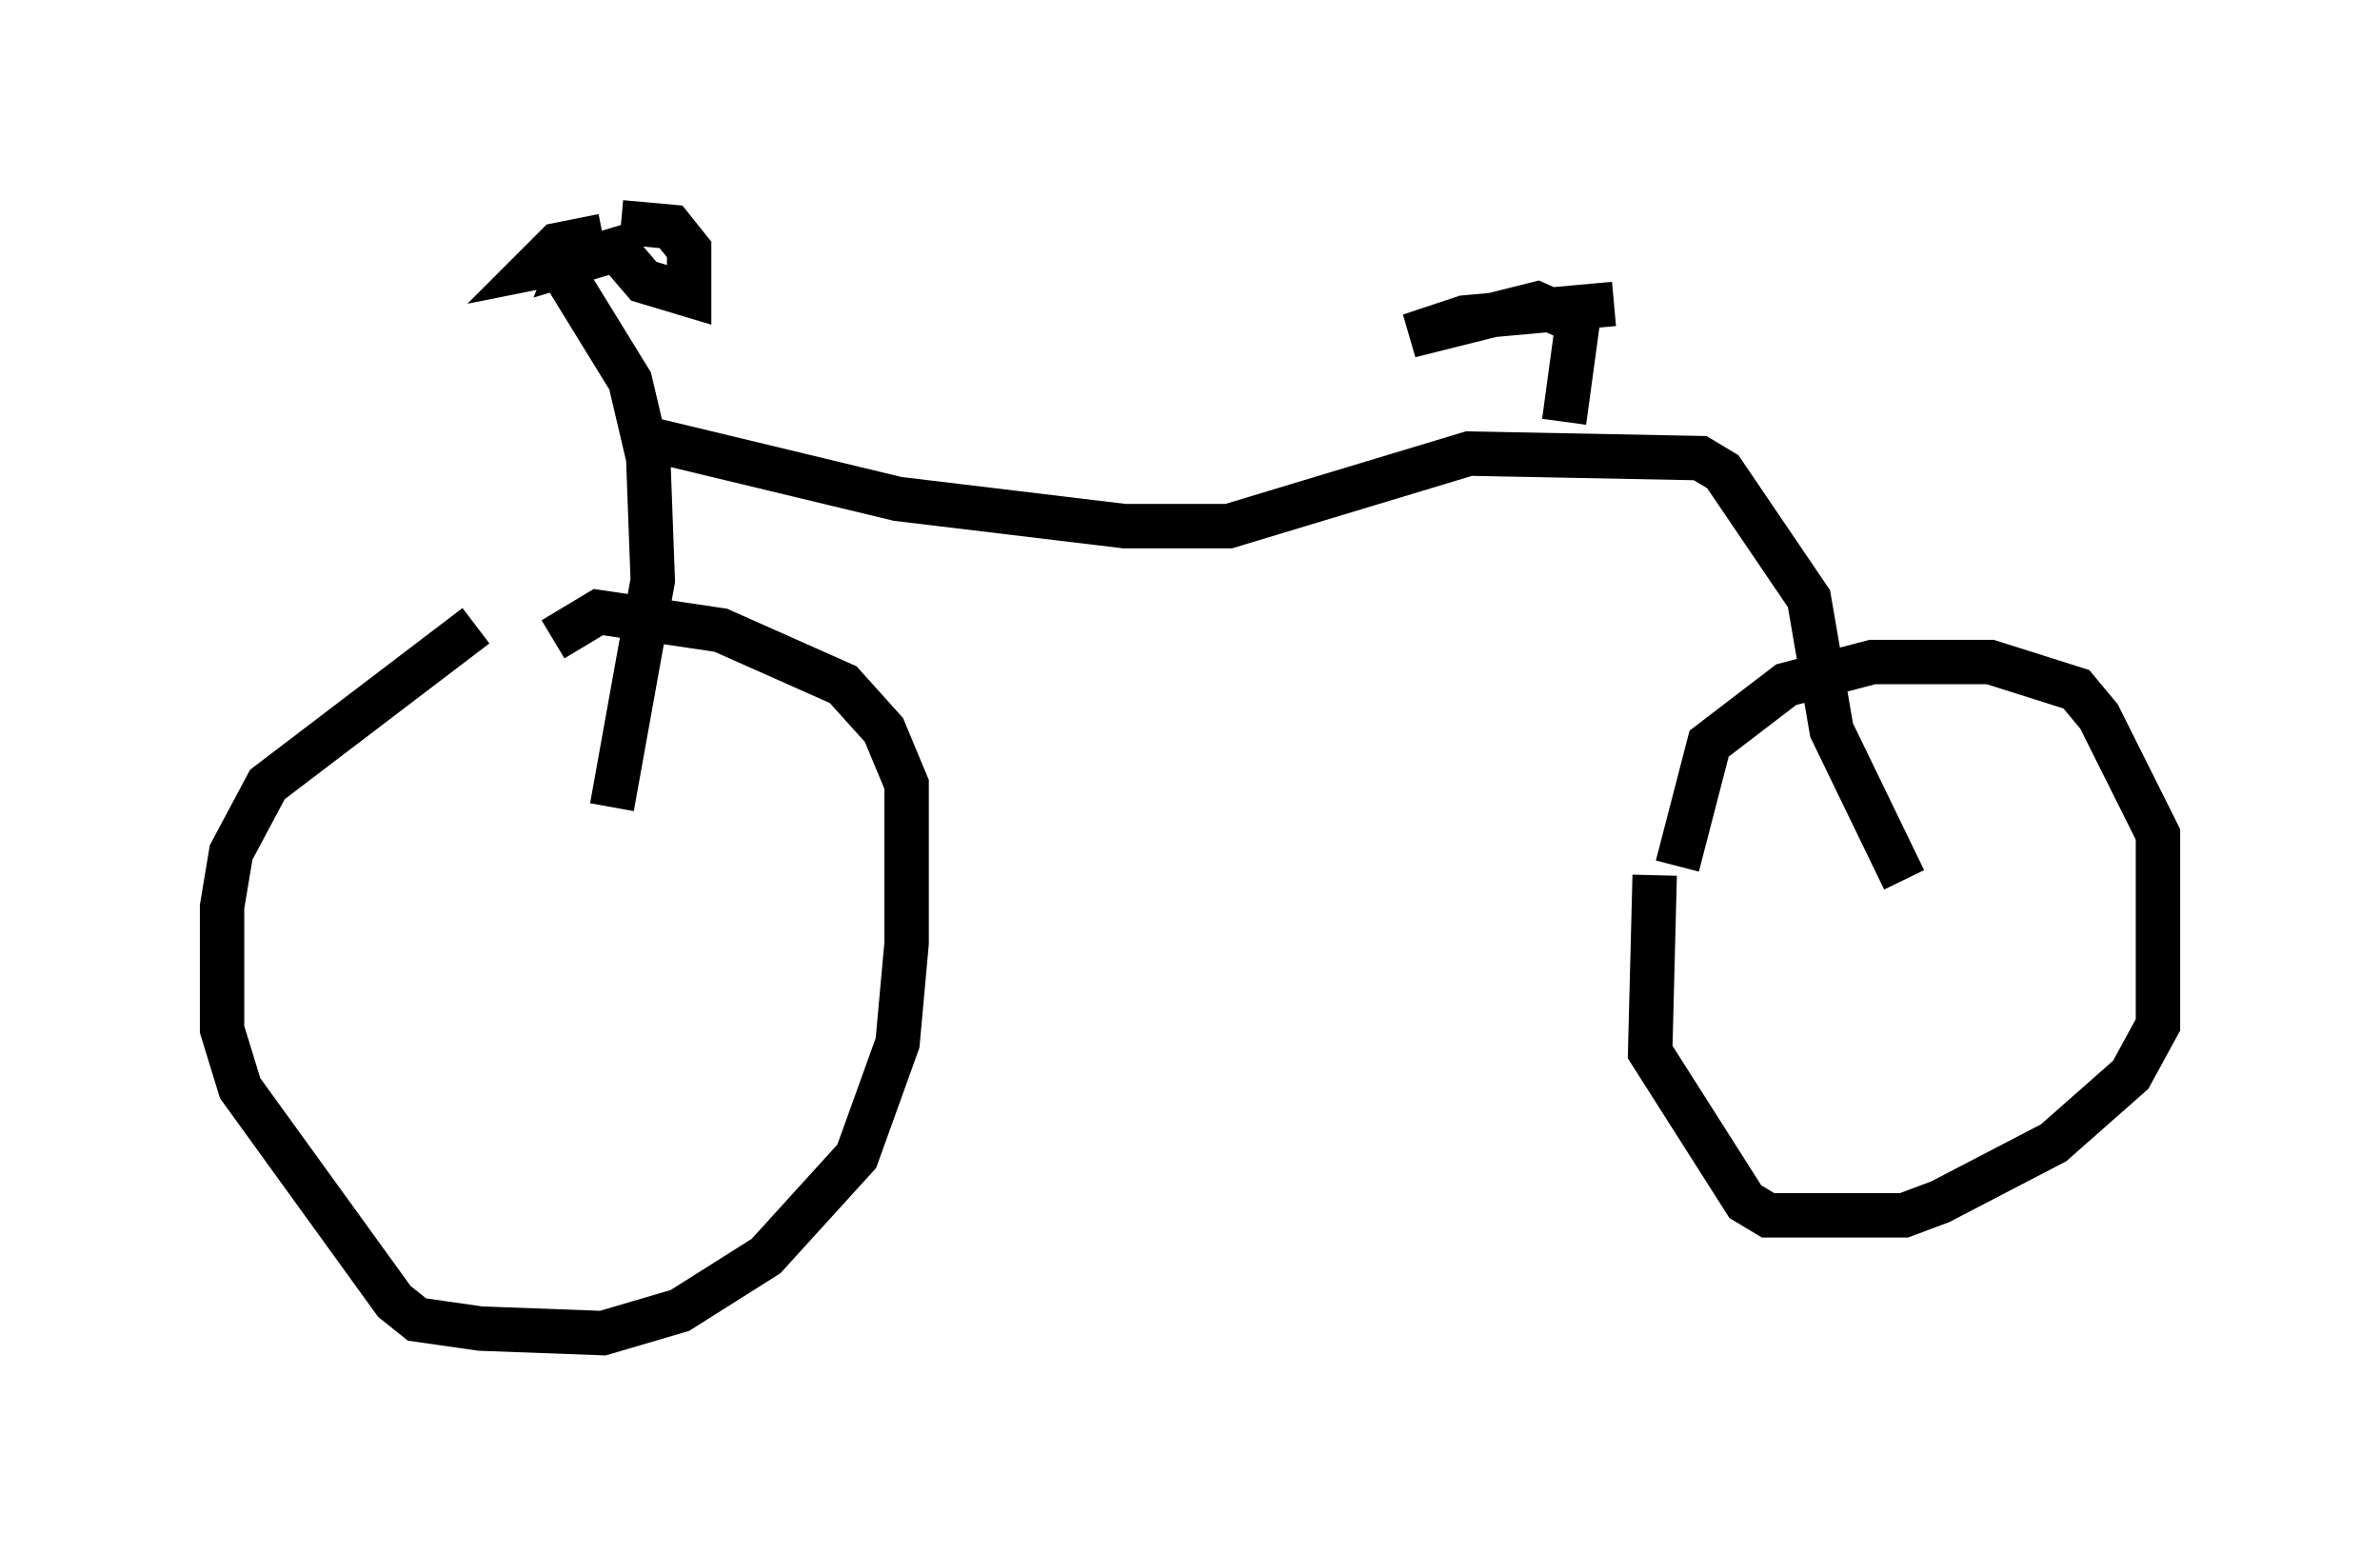 <?xml version="1.0" encoding="utf-8" ?>
<svg baseProfile="full" height="35.011" version="1.1" width="53.59" xmlns="http://www.w3.org/2000/svg" xmlns:ev="http://www.w3.org/2001/xml-events" xmlns:xlink="http://www.w3.org/1999/xlink"><defs /><rect fill="white" height="35.011" width="53.59" x="0" y="0" /><path d="M12.35, 14.188 m-1.633, -0.102 l-4.696, 3.573 -0.817, 1.531 l-0.204, 1.225 0.0, 2.756 l0.408, 1.327 3.471, 4.798 l0.51, 0.408 1.429, 0.204 l2.756, 0.102 1.735, -0.51 l1.94, -1.225 2.042, -2.246 l0.919, -2.552 0.204, -2.246 l0.0, -3.573 -0.51, -1.225 l-0.919, -1.021 -2.756, -1.225 l-2.756, -0.408 -1.021, 0.613 m25.317, 5.104 l0.715, -2.756 1.735, -1.327 l1.94, -0.51 2.654, 0.0 l1.94, 0.613 0.51, 0.613 l1.327, 2.654 0.0, 4.288 l-0.613, 1.123 -1.735, 1.531 l-2.552, 1.327 -0.817, 0.306 l-3.063, 0.0 -0.51, -0.306 l-2.144, -3.369 0.102, -3.981 m-23.479, -1.531 l0.919, -5.104 -0.102, -2.756 l-0.408, -1.735 -1.633, -2.654 l-0.51, 0.102 0.51, -0.51 l1.021, -0.204 -0.51, 0.102 l-0.204, 0.51 1.021, -0.306 l0.613, 0.715 1.021, 0.306 l0.0, -1.021 -0.408, -0.51 l-1.123, -0.102 m0.715, 4.9 l5.513, 1.327 5.104, 0.613 l2.348, 0.0 5.41, -1.633 l5.206, 0.102 0.51, 0.306 l1.94, 2.858 0.51, 2.96 l1.633, 3.369 m-7.656, -10.311 l0.306, -2.246 -0.919, -0.408 l-2.858, 0.715 1.225, -0.408 l3.369, -0.306 " fill="none" stroke="black" stroke-width="1" /></svg>
